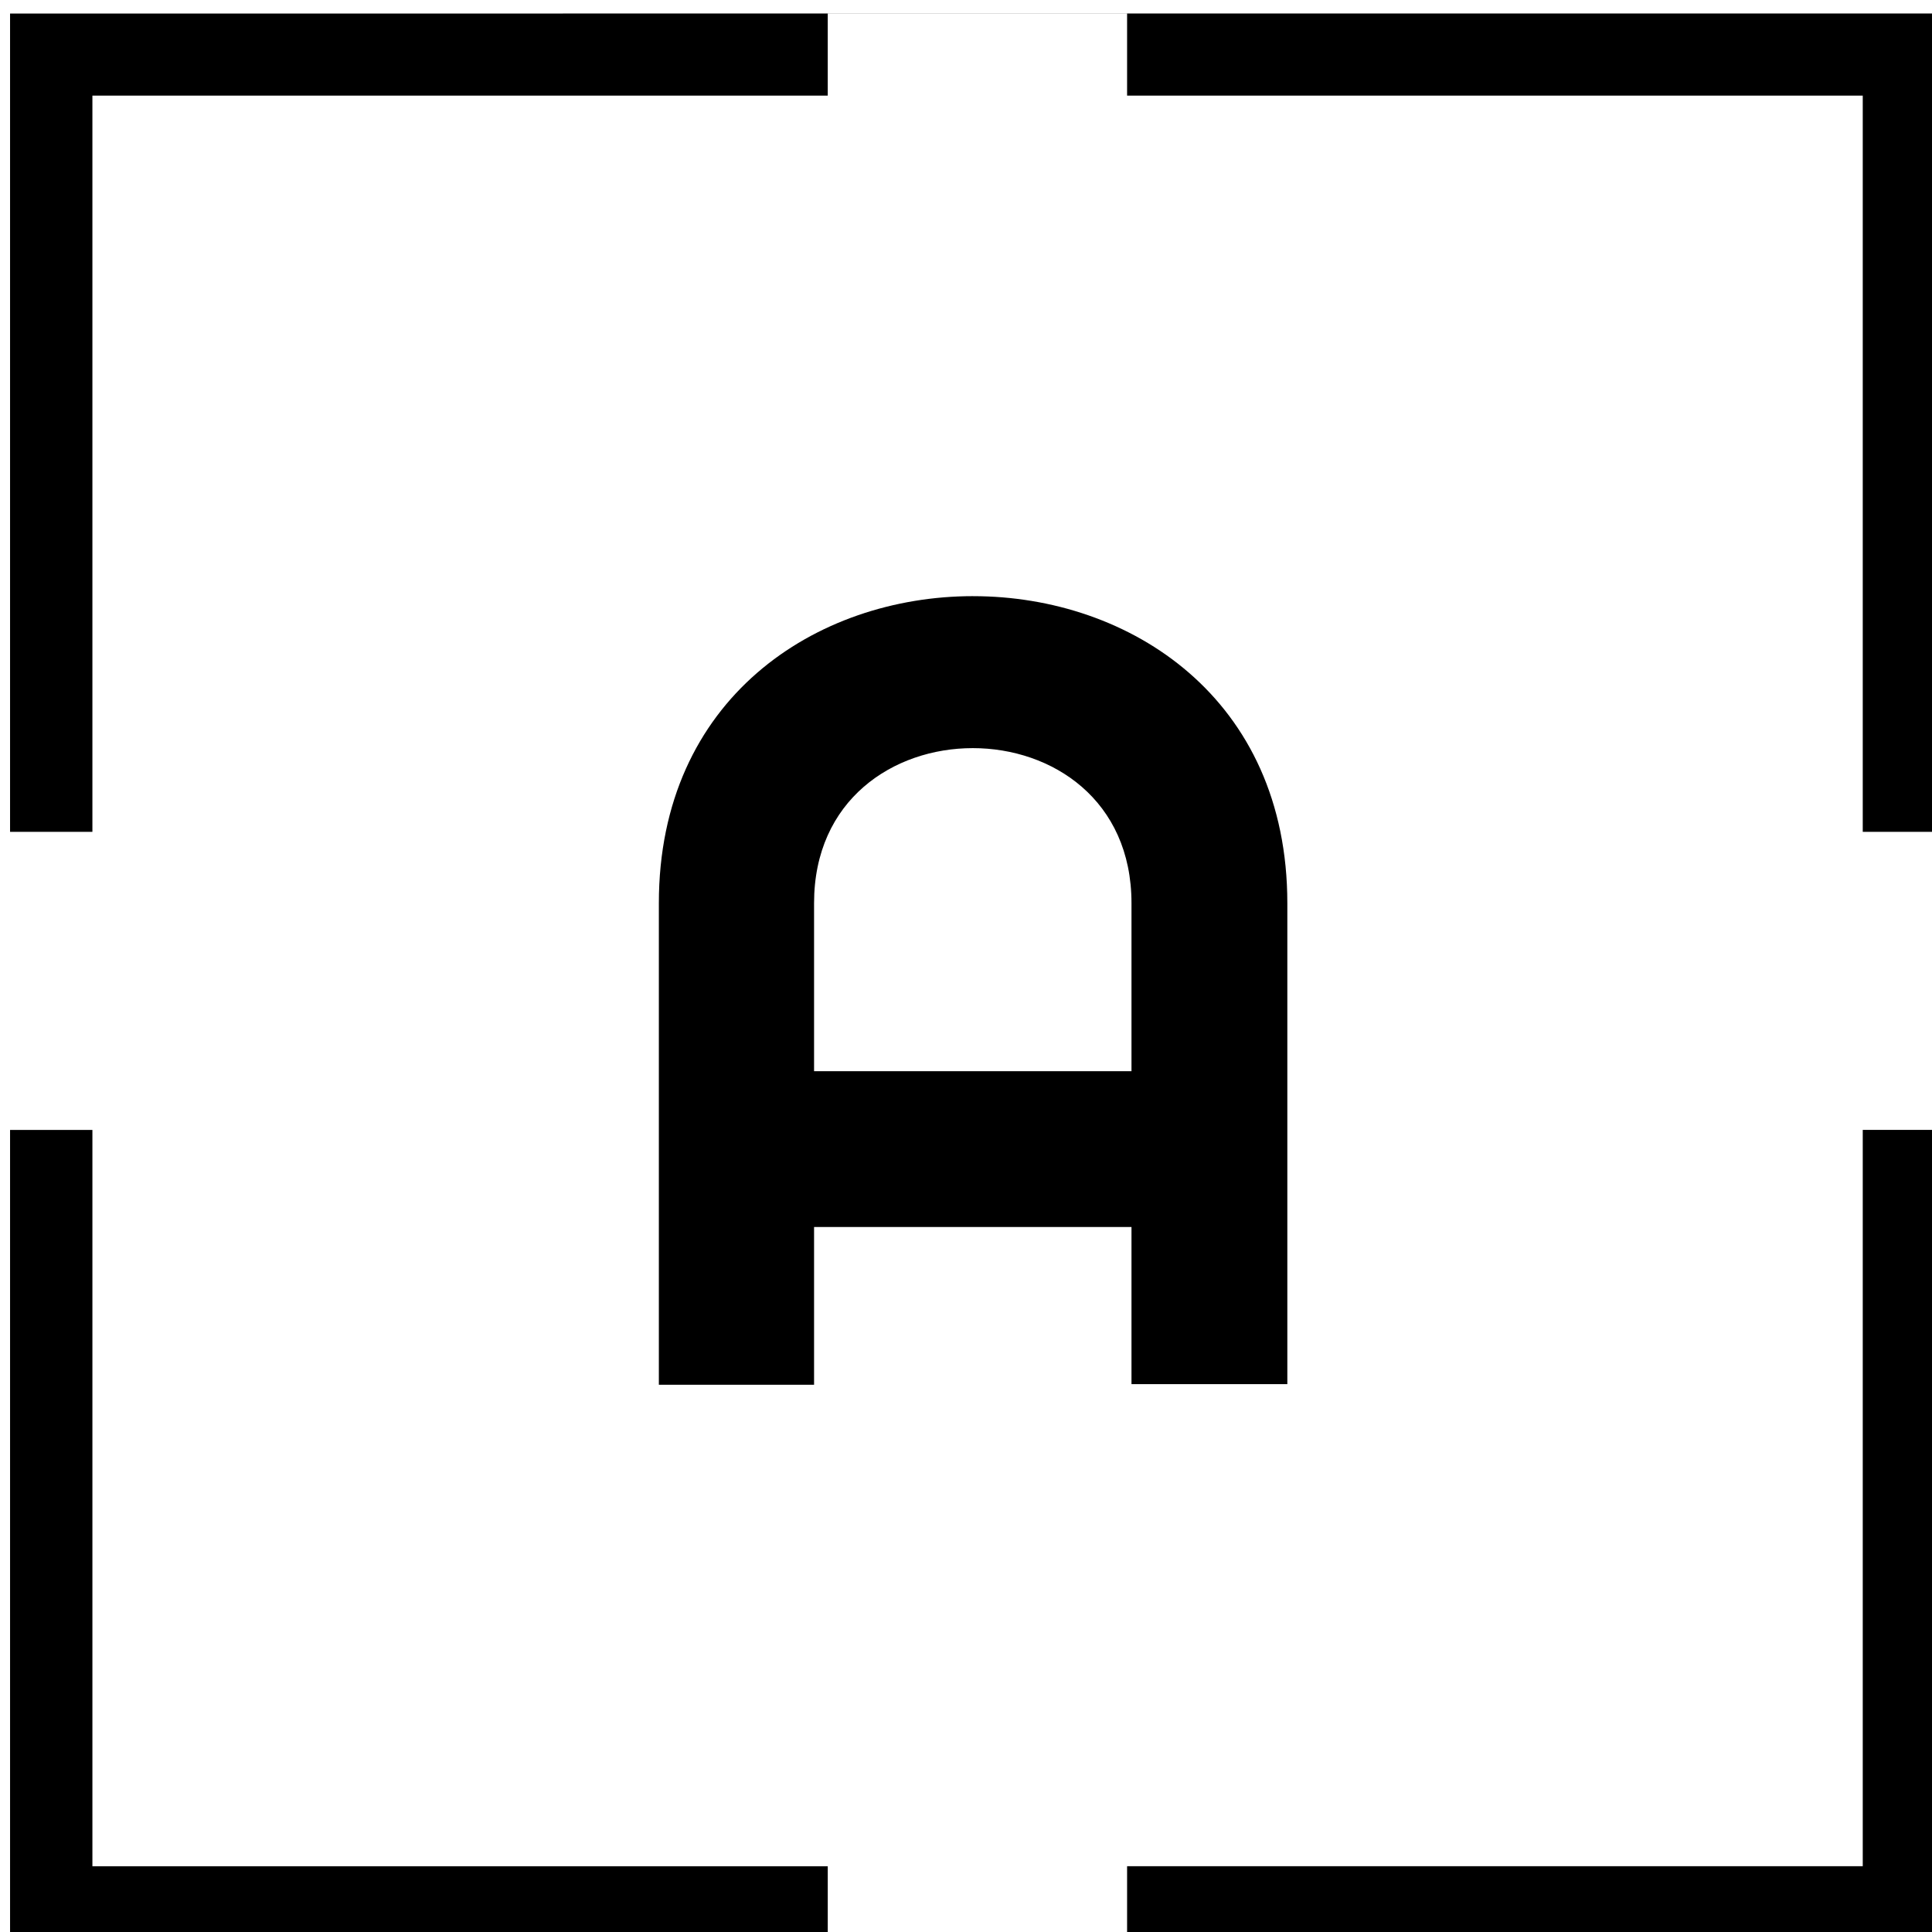 <?xml version="1.0" encoding="UTF-8" standalone="no"?>
<svg
   xmlns:dc="http://purl.org/dc/elements/1.1/"
   xmlns:cc="http://creativecommons.org/ns#"
   xmlns:rdf="http://www.w3.org/1999/02/22-rdf-syntax-ns#"
   xmlns:svg="http://www.w3.org/2000/svg"
   xmlns="http://www.w3.org/2000/svg"
   id="svg8"
   version="1.1"
   viewBox="0 0 25.05 25.05"
   height="94.676"
   width="94.676">
  <defs
     id="defs2" />
  <g
     style="fill:#000000"
     id="g40"
     transform="translate(-82.725,-111.362)">
    <g
       id="layer2"
       style="display:inline;fill:#000000">
      <path
         style="fill:#000000;fill-opacity:1;stroke-width:1"
         d="m 312.662,420.896 v 40.037 h 4.029 v -36.02 h 35.979 v -4.014 h 14.646 v 4.014 h 35.994 v 36.02 h 4.023 v 14.584 h -4.023 v 36.027 h -35.994 v 4.025 h 40.021 v -94.674 z m 54.654,94.674 h -14.646 v 0.002 h 14.646 z m -14.646,0 v -4.025 h -35.979 v -36.027 h -4.029 v 40.053 z"
         transform="scale(0.265)"
         id="rect4529" />
    </g>
    <g
       id="layer3"
       style="display:inline;fill:#000000">
      <path
         style="display:inline;fill:#000000;fill-opacity:1;stroke-width:1"
         d="m 359.781,449.402 c -7.688,0 -15.375,5.008 -15.375,15.023 v 8.219 7.625 7.719 H 352 v -7.719 h 15.531 v 7.688 h 7.625 v -23.531 c 0,-10.016 -7.688,-15.023 -15.375,-15.023 z m -0.016,7.436 c 3.883,0 7.766,2.529 7.766,7.588 v 8.219 H 352 v -8.219 c 0,-5.059 3.883,-7.588 7.766,-7.588 z"
         id="rect4556"
         transform="scale(0.265)" />
    </g>
  </g>
</svg>
